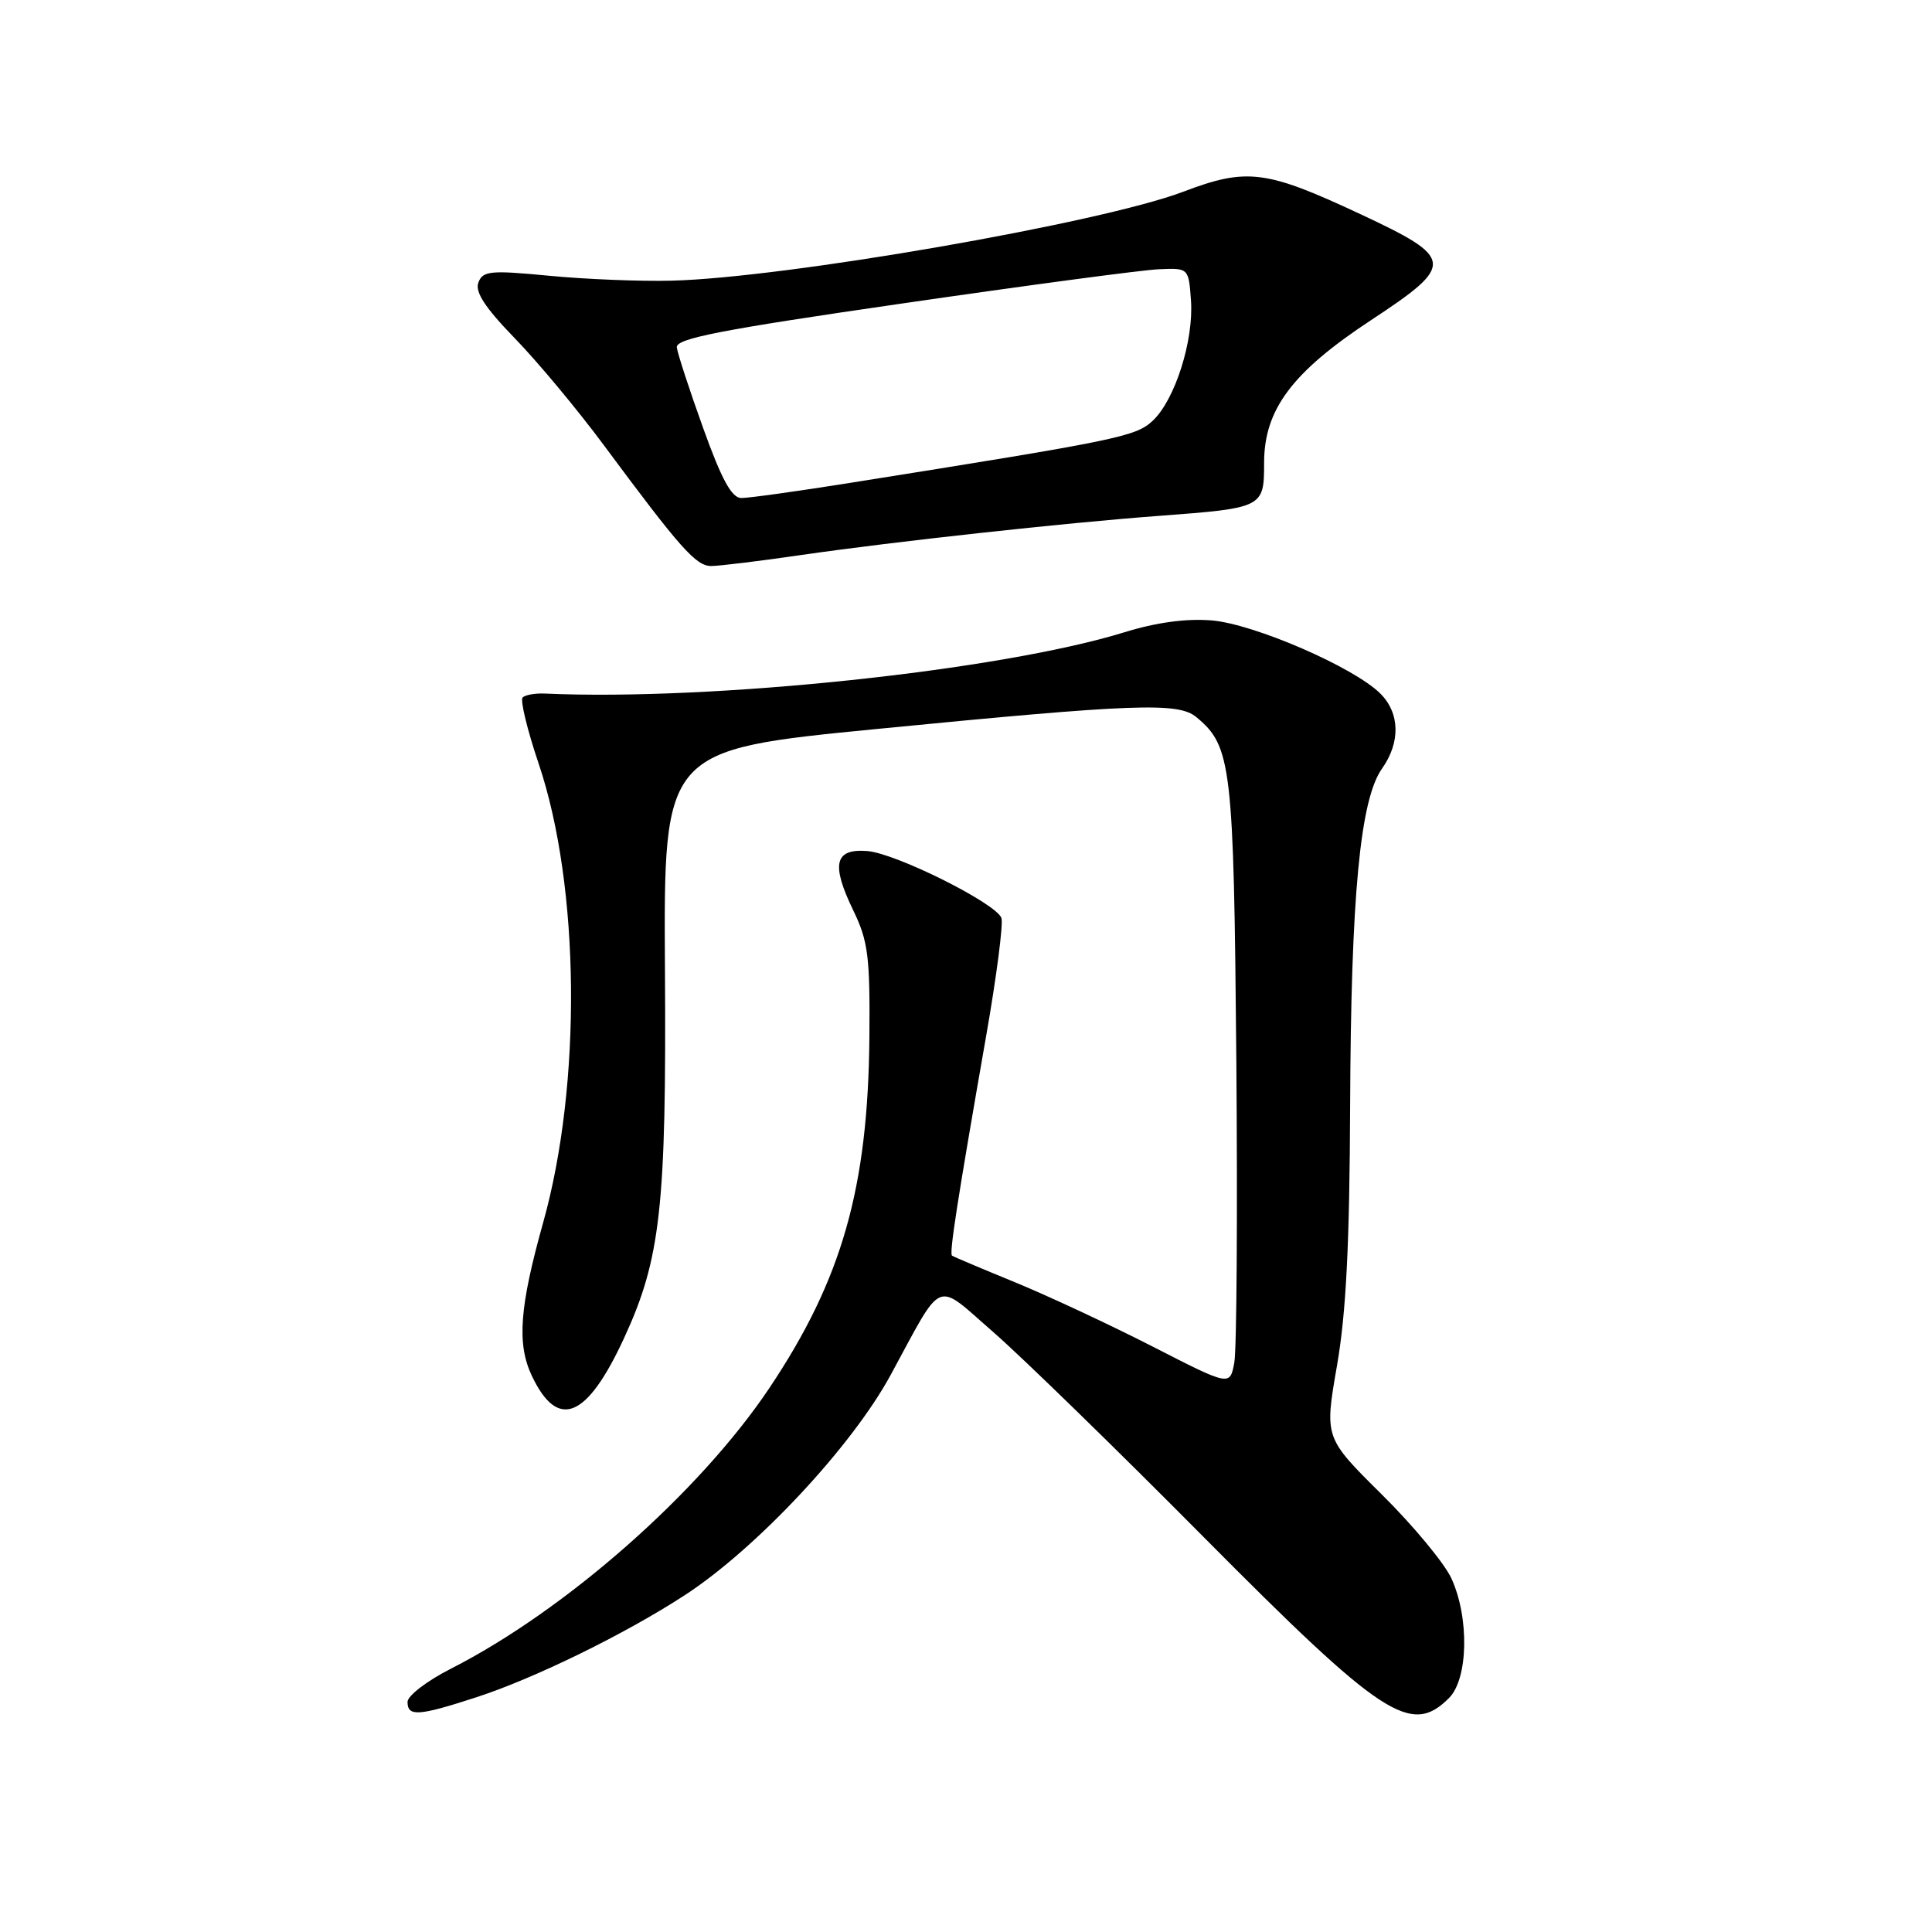 <?xml version="1.0" encoding="UTF-8" standalone="no"?>
<!DOCTYPE svg PUBLIC "-//W3C//DTD SVG 1.1//EN" "http://www.w3.org/Graphics/SVG/1.1/DTD/svg11.dtd" >
<svg xmlns="http://www.w3.org/2000/svg" xmlns:xlink="http://www.w3.org/1999/xlink" version="1.1" viewBox="0 0 256 256">
 <g >
 <path fill="currentColor"
d=" M 63.08 224.91 C 70.82 222.40 82.84 216.51 90.72 211.38 C 100.22 205.20 112.85 191.69 118.00 182.22 C 125.11 169.14 123.78 169.70 131.64 176.53 C 135.41 179.82 147.95 192.03 159.51 203.69 C 183.22 227.58 186.96 230.04 192.00 225.00 C 194.55 222.45 194.71 214.35 192.32 209.15 C 191.40 207.14 187.24 202.12 183.07 198.00 C 175.50 190.50 175.50 190.50 177.15 181.00 C 178.37 174.00 178.83 164.89 178.90 146.41 C 179.01 118.75 180.22 105.95 183.12 101.85 C 185.59 98.36 185.50 94.50 182.91 91.91 C 179.42 88.42 166.18 82.68 160.57 82.21 C 157.18 81.93 153.22 82.47 148.95 83.79 C 132.53 88.86 94.34 92.90 72.19 91.90 C 70.91 91.84 69.59 92.08 69.25 92.42 C 68.91 92.76 69.86 96.70 71.37 101.17 C 76.86 117.42 77.12 143.63 71.97 162.00 C 68.83 173.22 68.47 178.09 70.48 182.32 C 73.91 189.55 77.76 187.98 82.68 177.33 C 87.54 166.82 88.31 159.95 88.11 128.43 C 87.93 99.36 87.93 99.36 116.22 96.59 C 150.41 93.24 156.12 93.03 158.52 95.02 C 163.19 98.89 163.48 101.34 163.82 140.48 C 163.99 160.82 163.87 178.86 163.55 180.57 C 162.97 183.67 162.97 183.67 152.74 178.43 C 147.11 175.55 138.90 171.72 134.50 169.91 C 130.10 168.11 126.34 166.52 126.15 166.38 C 125.76 166.11 126.83 159.24 130.68 137.21 C 132.06 129.35 132.96 122.34 132.69 121.63 C 131.94 119.67 118.73 113.08 114.94 112.77 C 110.58 112.42 110.09 114.49 113.07 120.65 C 115.03 124.69 115.29 126.76 115.20 137.38 C 115.03 157.38 111.58 169.52 101.96 183.90 C 92.69 197.75 74.99 213.35 59.75 221.11 C 56.59 222.71 54.00 224.70 54.00 225.51 C 54.00 227.49 55.46 227.39 63.08 224.91 Z  M 106.31 73.52 C 118.50 71.76 141.04 69.29 153.50 68.36 C 167.40 67.32 167.50 67.27 167.50 61.34 C 167.50 54.26 171.21 49.31 181.67 42.42 C 192.86 35.05 192.78 34.23 180.25 28.37 C 167.74 22.52 165.22 22.20 156.77 25.41 C 145.91 29.54 104.03 36.82 89.00 37.19 C 84.88 37.30 77.57 37.00 72.77 36.54 C 64.97 35.79 63.98 35.89 63.39 37.43 C 62.91 38.68 64.27 40.76 68.22 44.83 C 71.25 47.95 76.56 54.33 80.02 59.00 C 90.14 72.65 92.22 75.00 94.23 75.00 C 95.27 75.00 100.71 74.34 106.31 73.52 Z  M 93.18 56.74 C 91.35 51.66 89.78 46.84 89.68 46.03 C 89.54 44.86 95.41 43.71 119.50 40.22 C 136.00 37.82 151.30 35.78 153.50 35.68 C 157.50 35.50 157.50 35.50 157.81 39.81 C 158.19 45.14 155.68 53.02 152.72 55.77 C 150.47 57.86 148.11 58.34 112.73 63.97 C 105.70 65.09 99.18 66.00 98.23 65.99 C 96.96 65.99 95.62 63.55 93.18 56.74 Z "/>
</g>
</svg>